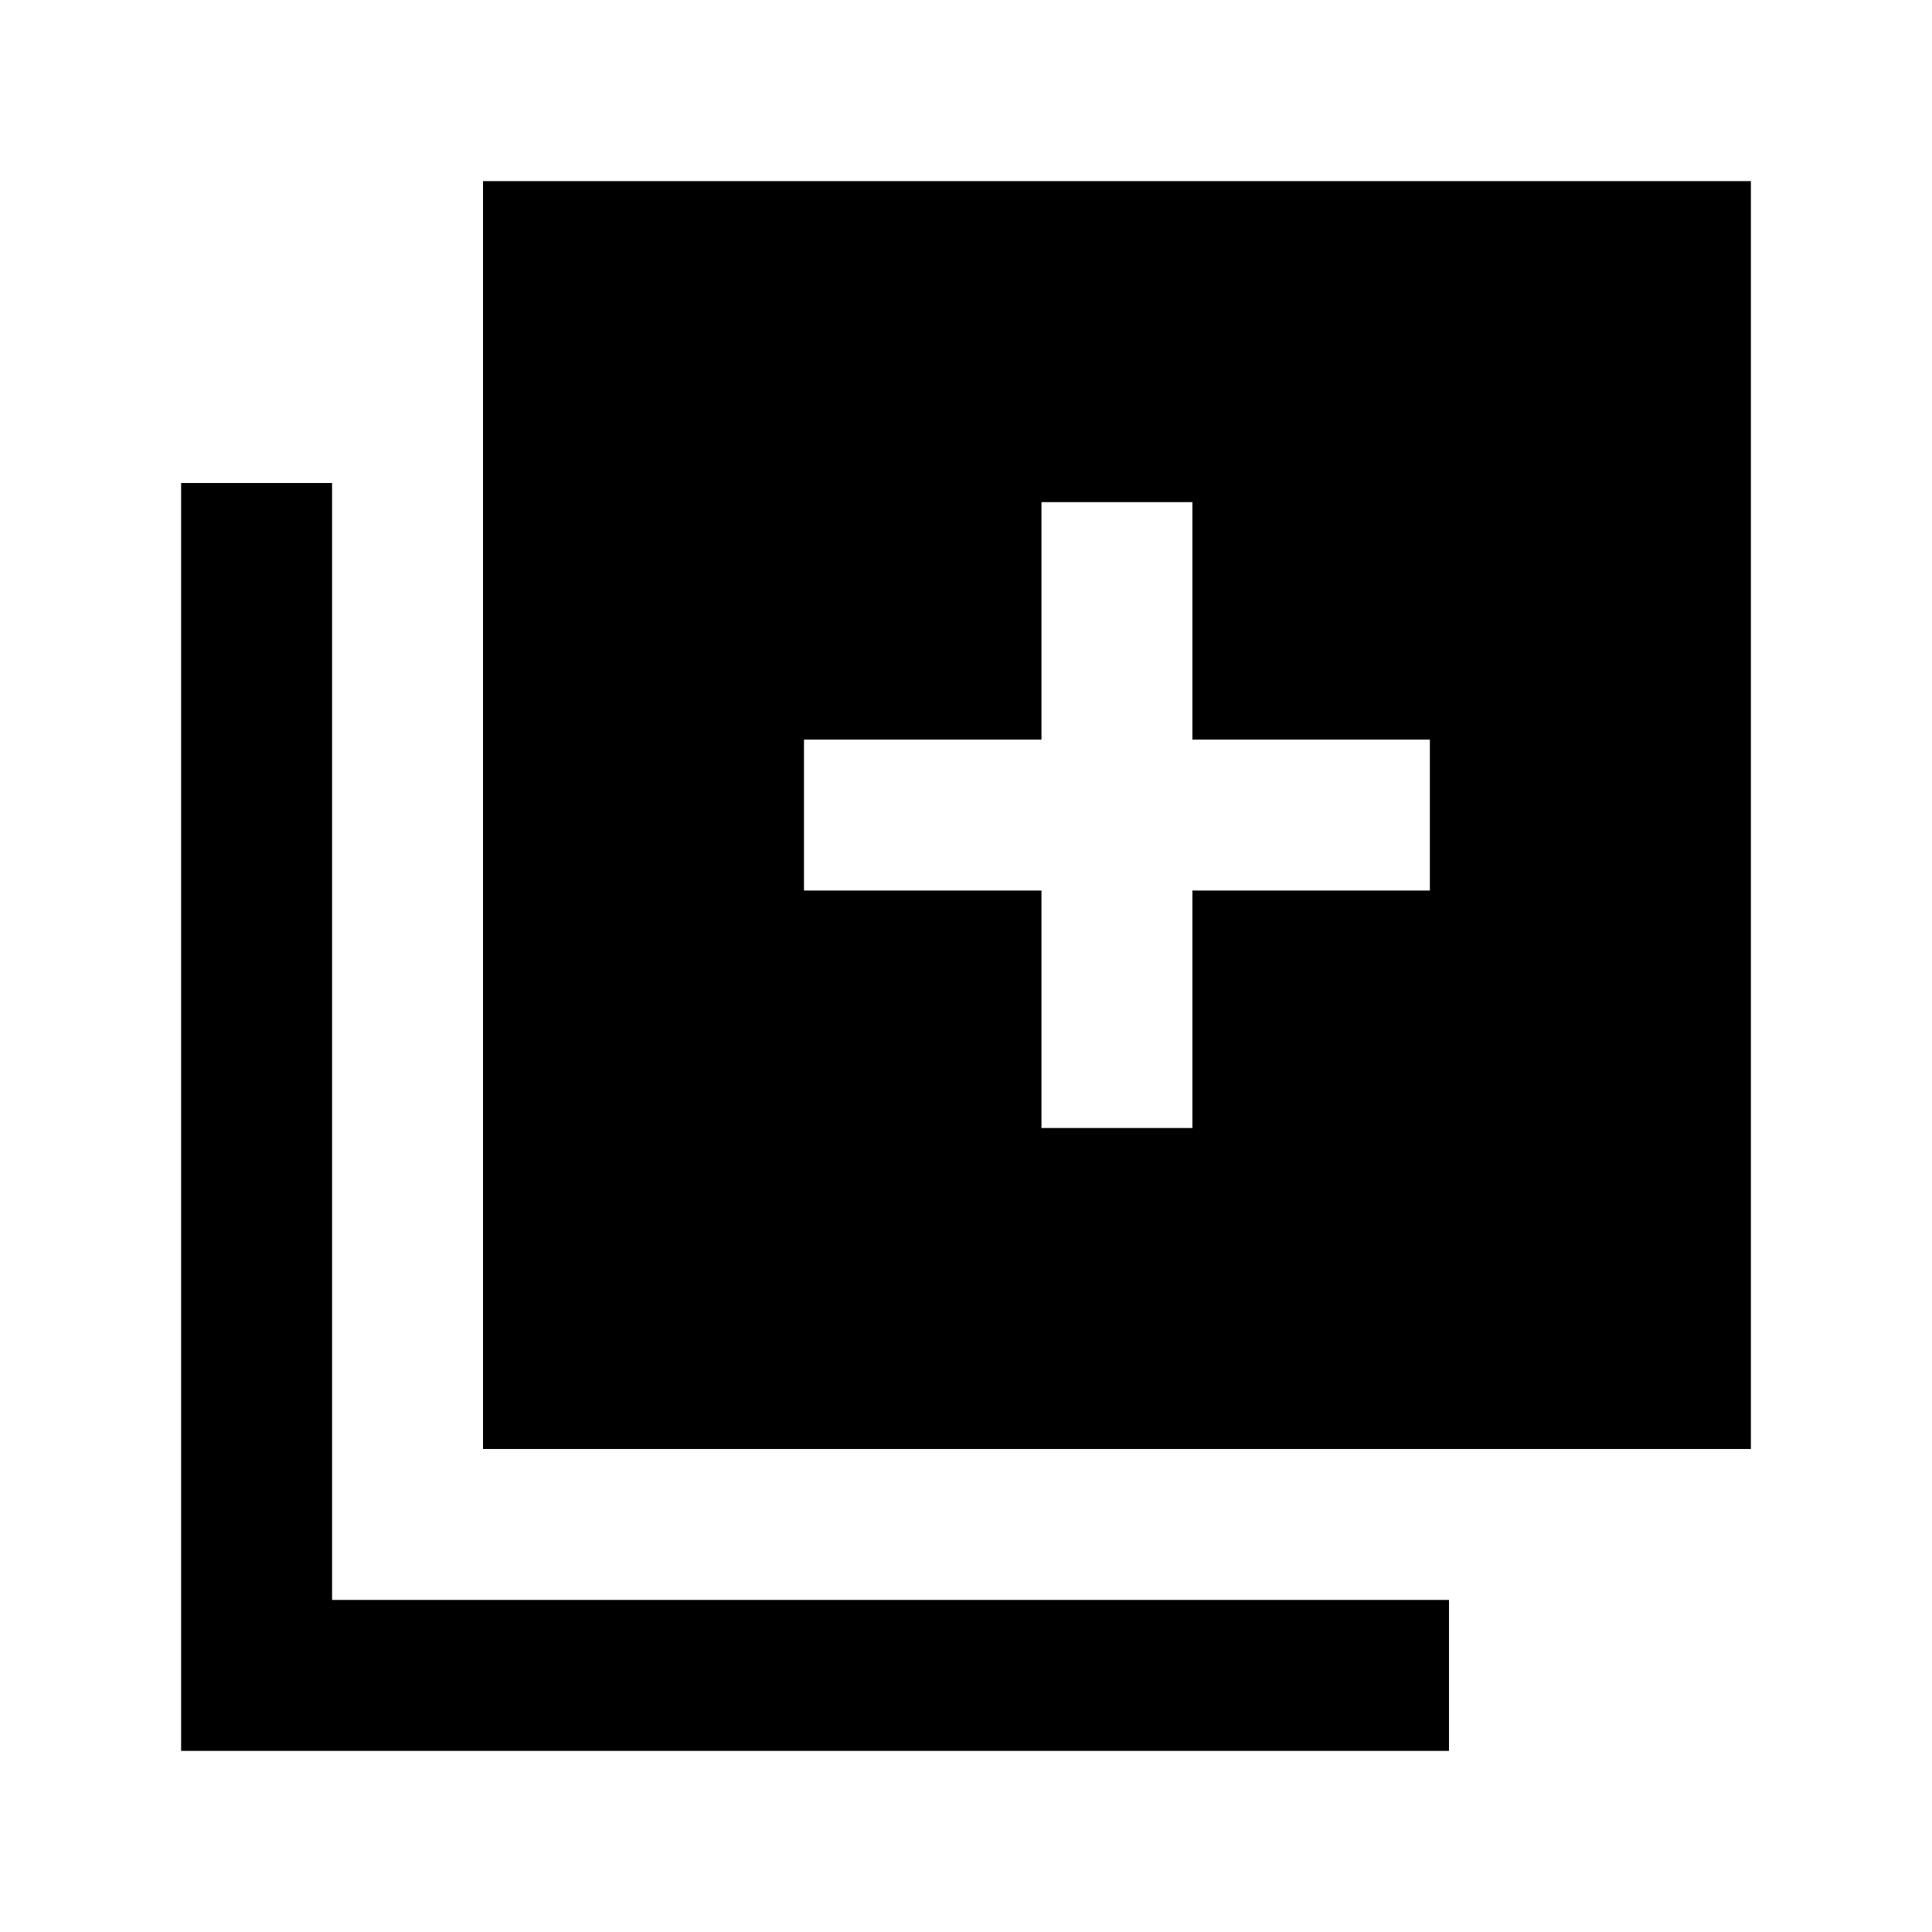 <svg xmlns="http://www.w3.org/2000/svg" height="24" viewBox="0 -960 960 960" width="24"><path d="M517.5-399.5h75v-118h118v-75h-118v-118h-75v118h-118v75h118v118ZM240-240v-630h630v630H240ZM90-90v-630h75v555h555v75H90Z"/></svg>
